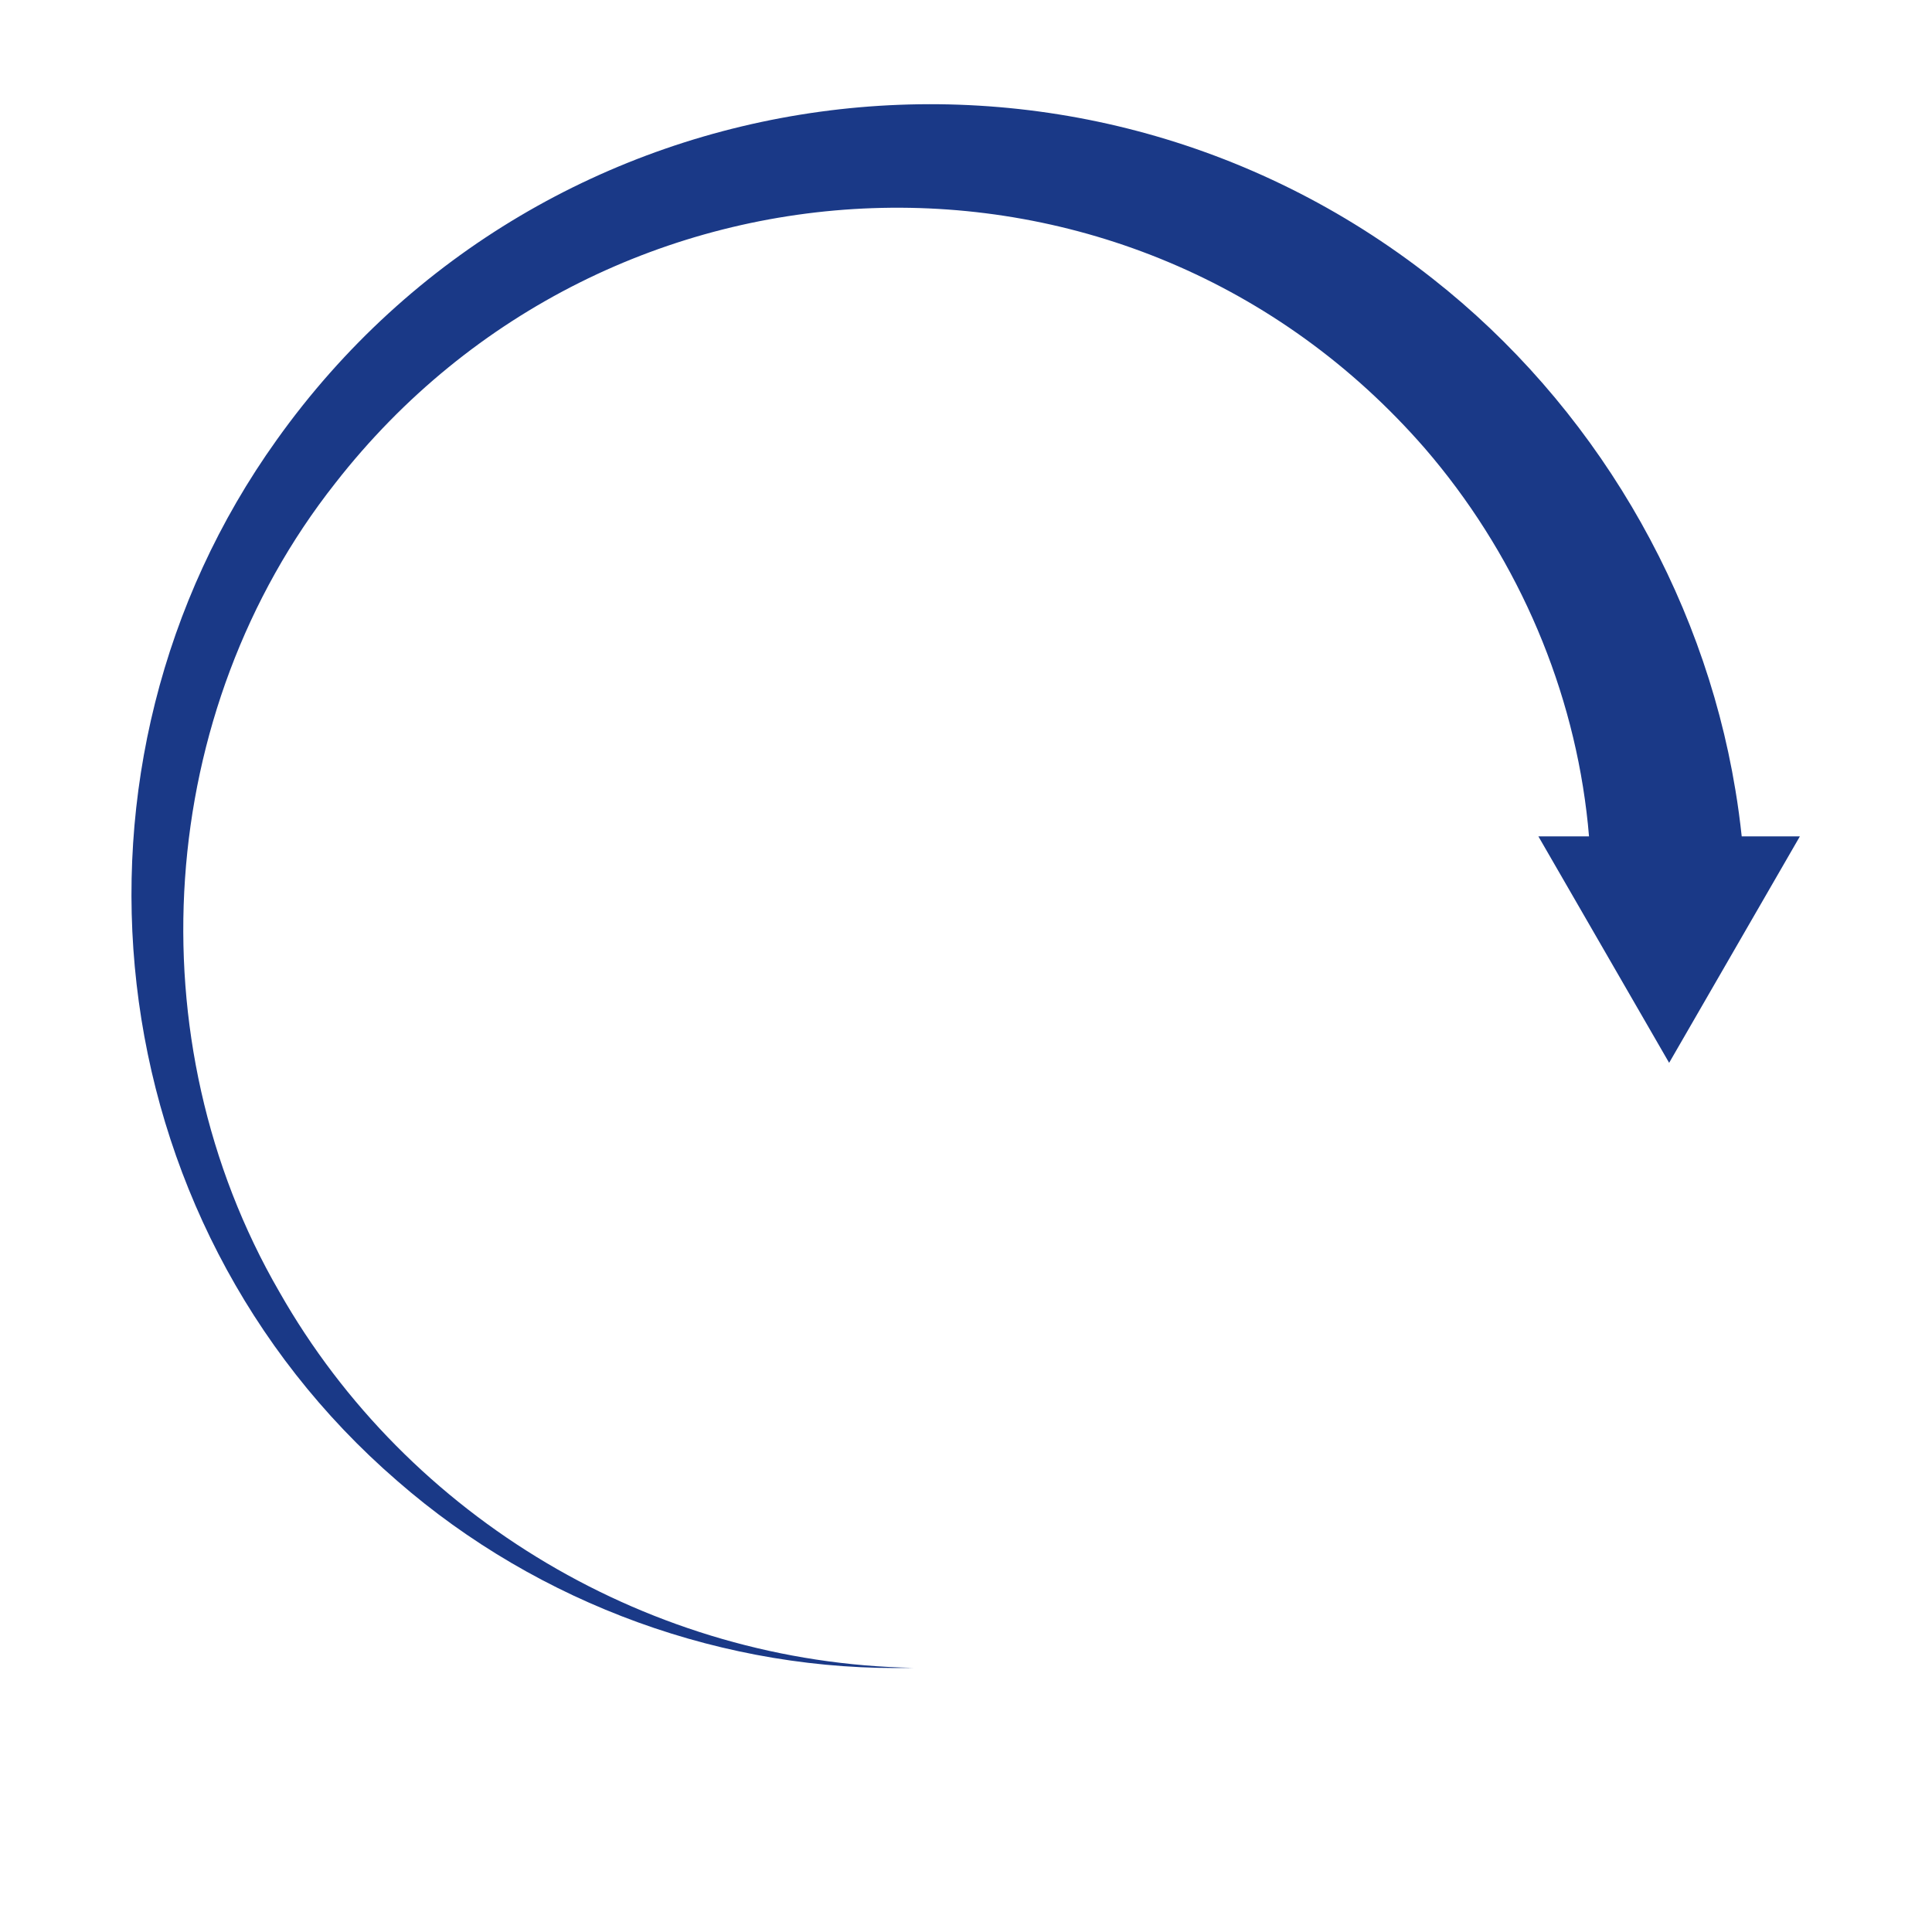 <?xml version="1.0" encoding="UTF-8" standalone="no"?>
<svg
   width="756"
   zoomAndPan="magnify"
   viewBox="0 0 567 567"
   height="756"
   preserveAspectRatio="xMidYMid meet"
   version="1.0"
   id="svg47"
   sodipodi:docname="light-logo.svg"
   inkscape:version="1.4.2 (f4327f4, 2025-05-13)"
   xmlns:inkscape="http://www.inkscape.org/namespaces/inkscape"
   xmlns:sodipodi="http://sodipodi.sourceforge.net/DTD/sodipodi-0.dtd"
   xmlns="http://www.w3.org/2000/svg"
   xmlns:svg="http://www.w3.org/2000/svg">
  <sodipodi:namedview
     id="namedview47"
     pagecolor="#ffffff"
     bordercolor="#000000"
     borderopacity="0.25"
     inkscape:showpageshadow="2"
     inkscape:pageopacity="0.0"
     inkscape:pagecheckerboard="true"
     inkscape:deskcolor="#d1d1d1"
     inkscape:zoom="1.0859788"
     inkscape:cx="378.46043"
     inkscape:cy="377.07918"
     inkscape:window-width="1920"
     inkscape:window-height="1009"
     inkscape:window-x="-8"
     inkscape:window-y="-8"
     inkscape:window-maximized="1"
     inkscape:current-layer="svg47" />
  <defs
     id="defs5">
    <g
       id="g1" />
    <clipPath
       id="ecfbc6fc50">
      <path
         d="M 0.5 0 L 566.5 0 L 566.5 566 L 0.5 566 Z M 0.5 0 "
         clip-rule="nonzero"
         id="path1" />
    </clipPath>
    <clipPath
       id="4ee1efe14e">
      <path
         d="M 38 30 L 528.191 30 L 528.191 490 L 38 490 Z M 38 30 "
         clip-rule="nonzero"
         id="path2" />
    </clipPath>
    <clipPath
       id="631ef147b9">
      <path
         d="M 380 187 L 464 187 L 464 283 L 380 283 Z M 380 187 "
         clip-rule="nonzero"
         id="path3" />
    </clipPath>
    <clipPath
       id="dc9e064c61">
      <path
         d="M 463.609 187.988 L 458.23 287.418 L 379.734 283.168 L 385.113 183.742 Z M 463.609 187.988 "
         clip-rule="nonzero"
         id="path4" />
    </clipPath>
    <clipPath
       id="06f743e2a4">
      <path
         d="M 379.477 282.957 L 384.855 183.527 L 463.352 187.773 L 457.973 287.203 Z M 379.477 282.957 "
         clip-rule="nonzero"
         id="path5" />
    </clipPath>
  </defs>
  <g
     clip-path="url(#4ee1efe14e)"
     id="g8"
     style="fill:#1a3987;fill-opacity:1">
    <path
       fill="#ffffff"
       d="M 116.617 434.637 C 158.09 470.828 212.988 490.789 267.996 489.473 C 191.457 488.059 119.762 445.711 81.969 379.109 C 39.125 305.152 45.559 208.793 98.371 141.828 C 178.516 39.051 332.074 32.734 418.133 131.543 C 443.988 161.492 460.848 199.008 465.605 238.27 C 465.902 240.664 466.145 243.062 466.34 245.465 L 451.488 245.465 L 489.855 311.918 L 528.223 245.465 L 511.156 245.465 C 510.668 240.906 510.059 236.363 509.301 231.844 C 499.641 173.074 467.293 118.582 420.492 81.809 C 314.559 -1.688 159.801 18.852 81.219 129.086 C 13.043 224.371 27.914 357.969 116.617 434.637 "
       fill-opacity="1"
       fill-rule="nonzero"
       id="path8"
       style="fill:#1a3987;fill-opacity:1" />
  </g>
</svg>
